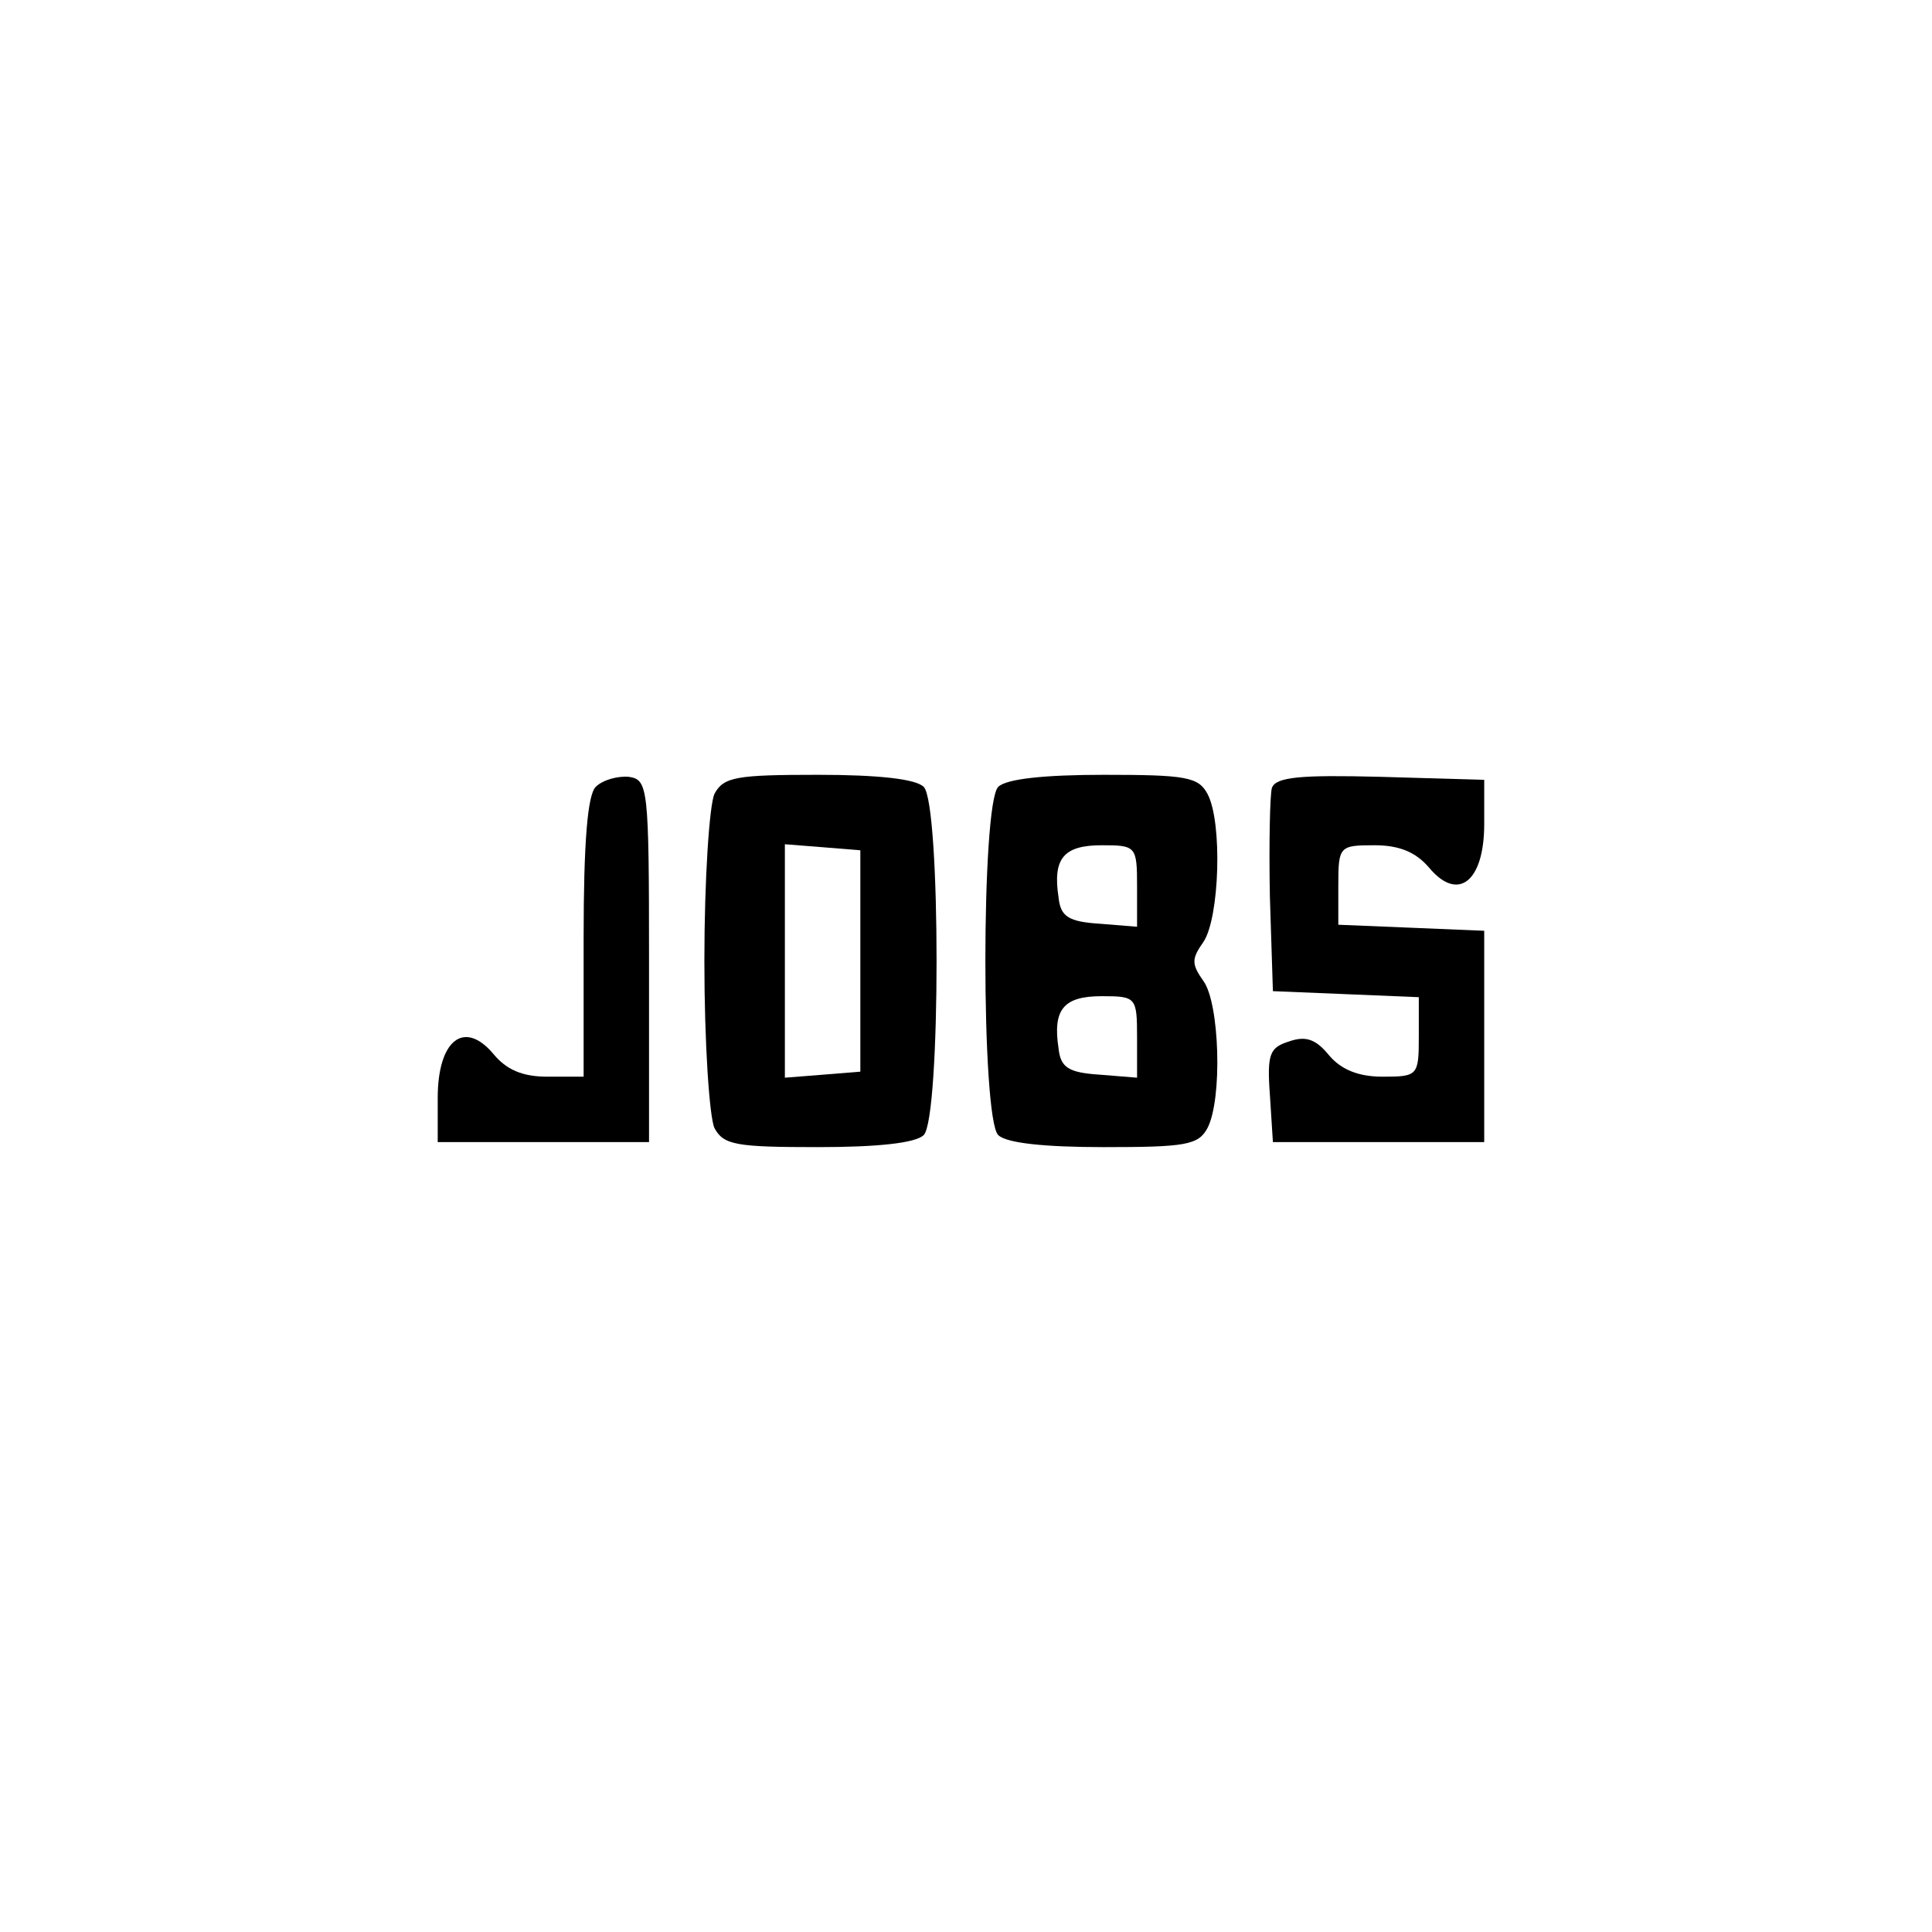 <?xml version="1.0" standalone="no"?>
<!DOCTYPE svg PUBLIC "-//W3C//DTD SVG 20010904//EN"
 "http://www.w3.org/TR/2001/REC-SVG-20010904/DTD/svg10.dtd">
<svg version="1.0" xmlns="http://www.w3.org/2000/svg"
 width="192pt" height="192pt" viewBox="0 0 192 192"
 preserveAspectRatio="xMidYMid meet">
<g transform="translate(0,192) scale(0.1,-0.1)"
fill="#000000" stroke="none">
811 c445 -92 729 -532 635 -987 -62 -301 -295 -546 -601 -630 -91 -26 -329
-26 -420 0 -291 80 -516 305 -596 596 -26 91 -26 329 0 420 120 433 542 692
982 601z"/>
<path d="M592 1138 c-8 -8 -12 -54 -12 -150 l0 -138 -36 0 c-25 0 -41 7 -54
23 -29 34 -55 13 -55 -44 l0 -44 105 0 105 0 0 180 c0 173 -1 180 -20 183 -11
1 -26 -3 -33 -10z"/>
<path d="M710 1131 c-5 -11 -10 -84 -10 -166 0 -82 5 -155 10 -166 9 -17 22
-19 103 -19 59 0 97 4 105 12 17 17 17 329 0 346 -8 8 -46 12 -105 12 -81 0
-94 -2 -103 -19z m145 -166 l0 -110 -37 -3 -38 -3 0 116 0 116 38 -3 37 -3 0
-110z"/>
<path d="M992 1138 c-17 -17 -17 -329 0 -346 8 -8 46 -12 105 -12 81 0 94 2
103 19 15 29 12 124 -4 146 -12 17 -12 22 0 39 16 24 19 119 4 147 -9 17 -22
19 -103 19 -59 0 -97 -4 -105 -12z m138 -99 l0 -40 -37 3 c-31 2 -39 7 -41 26
-6 39 5 52 43 52 34 0 35 -1 35 -41z m0 -150 l0 -40 -37 3 c-31 2 -39 7 -41
26 -6 39 5 52 43 52 34 0 35 -1 35 -41z"/>
<path d="M1264 1137 c-2 -7 -3 -56 -2 -108 l3 -94 73 -3 72 -3 0 -39 c0 -39
-1 -40 -36 -40 -24 0 -41 7 -53 21 -13 16 -23 20 -40 14 -19 -6 -22 -12 -19
-53 l3 -47 105 0 105 0 0 105 0 105 -72 3 -73 3 0 39 c0 39 1 40 36 40 25 0
41 -7 54 -22 29 -35 55 -14 55 43 l0 44 -103 3 c-79 2 -104 0 -108 -11z"/>
</g>
</svg>
